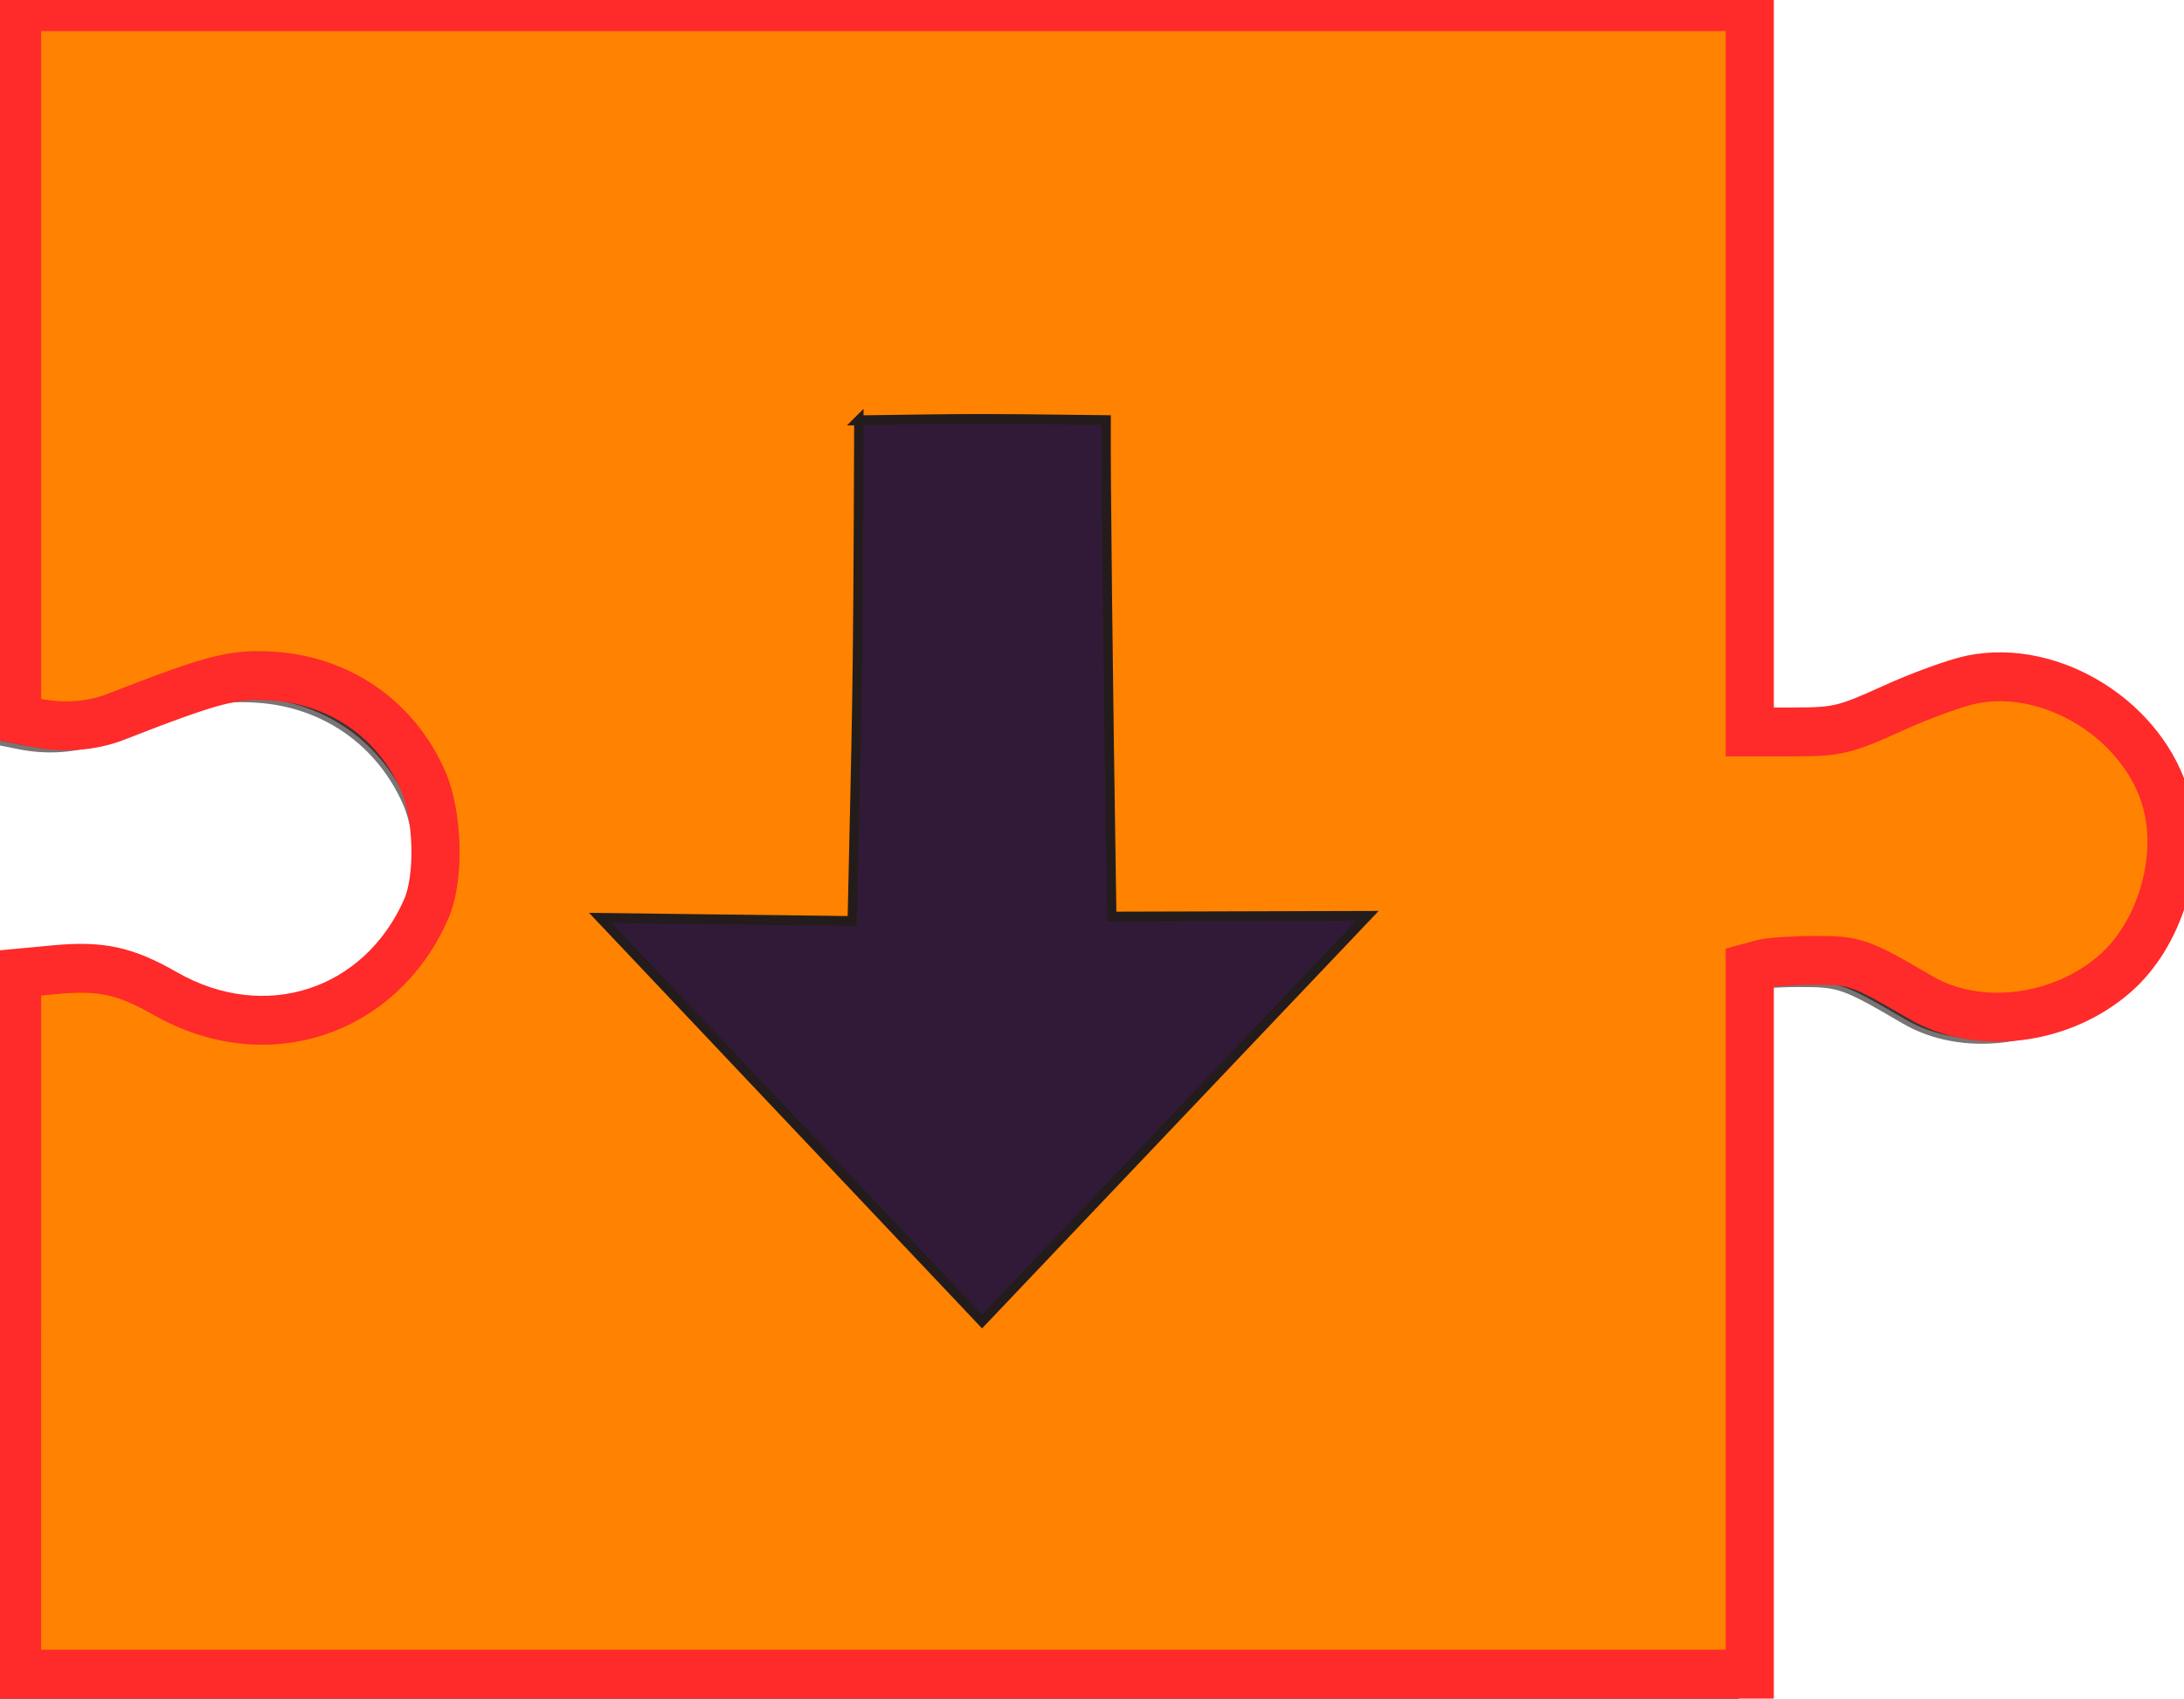 <?xml version="1.0" encoding="UTF-8" standalone="no"?>
<!-- Created with Inkscape (http://www.inkscape.org/) -->

<svg
   xmlns:dc="http://purl.org/dc/elements/1.1/"
   xmlns:cc="http://creativecommons.org/ns#"
   xmlns:rdf="http://www.w3.org/1999/02/22-rdf-syntax-ns#"
   xmlns:svg="http://www.w3.org/2000/svg"
   xmlns="http://www.w3.org/2000/svg"
   xmlns:sodipodi="http://sodipodi.sourceforge.net/DTD/sodipodi-0.dtd"
   xmlns:inkscape="http://www.inkscape.org/namespaces/inkscape"
   width="25.403mm"
   height="19.764mm"
   viewBox="0 0 90.011 70.029"
   id="svg11486"
   version="1.1"
   inkscape:version="0.91 r13725"
   sodipodi:docname="go_back_exit.svg">
  <defs
     id="defs11488" />
  <sodipodi:namedview
     id="base"
     pagecolor="#ffffff"
     bordercolor="#666666"
     borderopacity="1.0"
     inkscape:pageopacity="0.0"
     inkscape:pageshadow="2"
     inkscape:zoom="15.839192"
     inkscape:cx="72.490631"
     inkscape:cy="31.357883"
     inkscape:document-units="px"
     inkscape:current-layer="layer1"
     showgrid="false"
     fit-margin-top="0"
     fit-margin-left="0"
     fit-margin-right="0"
     fit-margin-bottom="0"
     inkscape:window-width="1920"
     inkscape:window-height="1027"
     inkscape:window-x="0"
     inkscape:window-y="0"
     inkscape:window-maximized="1" />
  <g
     inkscape:label="Layer 1"
     inkscape:groupmode="layer"
     id="layer1"
     transform="translate(-1466.423,239.795)">
    <g
       transform="matrix(0.985,0,0,1,1286.295,-19.925)"
       id="layer1-5"
       inkscape:label="Layer 1">
      <g
         style="stroke:#241c1c;stroke-width:0.784;stroke-miterlimit:4;stroke-dasharray:none"
         transform="matrix(0.51,0,0,0.51,-58.478,-516.771)"
         inkscape:export-ydpi="90"
         inkscape:export-xdpi="90"
         inkscape:export-filename="/home/cesar/hd/Dropbox/TTC/TTC/3 - Implementação/web/rope2/src/assets/go_back.png"
         id="g6452">
        <g
           style="fill:#6c5353;stroke:#241c1c;stroke-width:0.98;stroke-miterlimit:4;stroke-dasharray:none;stroke-opacity:0.608"
           id="g6454"
           transform="matrix(0.8,0,0,0.8,417.626,-525.928)">
          <path
             inkscape:connector-curvature="0"
             id="path6456"
             d="m 69.659,1521.029 0,-35.406 3.894,-0.36 c 4.698,-0.434 7.196,0.099 11.285,2.407 10.249,5.784 22.069,2.014 26.779,-8.542 1.396,-3.129 1.231,-9.484 -0.337,-12.981 -2.764,-6.164 -8.497,-10.094 -15.371,-10.536 -4.077,-0.262 -6.005,0.229 -16.154,4.12 -2.479,0.95 -5.402,1.153 -8.293,0.575 l -1.803,-0.36 0,-35.985 0,-35.985 88.845,0 88.845,0 0,36.634 0,36.634 4.683,0 c 4.237,0 5.179,-0.223 9.886,-2.343 2.862,-1.288 6.553,-2.614 8.202,-2.945 8.279,-1.663 17.762,4.226 19.975,12.406 1.595,5.894 -0.703,13.377 -5.323,17.332 -5.541,4.743 -14.034,5.758 -19.897,2.38 -6.241,-3.596 -6.695,-3.753 -10.87,-3.745 -2.233,0 -4.645,0.165 -5.359,0.356 l -1.298,0.348 0,35.701 0,35.702 -88.845,0 -88.845,0 0,-35.406 z"
             style="fill:#6c5353;fill-opacity:1;fill-rule:nonzero;stroke:#241c1c;stroke-width:0.98;stroke-miterlimit:4;stroke-dasharray:none;stroke-dashoffset:0;stroke-opacity:0.608" />
          <g
             id="g6458"
             transform="matrix(-4.373,-4.555,-4.39,4.552,251.826,1479.723)"
             style="fill:#6c5353;fill-opacity:1;stroke:#241c1c;stroke-width:0.155;stroke-miterlimit:4;stroke-dasharray:none;stroke-opacity:0.608">
            <g
               id="g6460"
               style="fill:#6c5353;fill-opacity:1;stroke:#241c1c;stroke-width:0.155;stroke-miterlimit:4;stroke-dasharray:none;stroke-opacity:0.608" />
            <g
               id="g6462"
               style="fill:#6c5353;fill-opacity:1;stroke:#241c1c;stroke-width:0.155;stroke-miterlimit:4;stroke-dasharray:none;stroke-opacity:0.608" />
            <g
               id="g6464"
               style="fill:#6c5353;fill-opacity:1;stroke:#241c1c;stroke-width:0.155;stroke-miterlimit:4;stroke-dasharray:none;stroke-opacity:0.608" />
            <g
               id="g6466"
               style="fill:#6c5353;fill-opacity:1;stroke:#241c1c;stroke-width:0.155;stroke-miterlimit:4;stroke-dasharray:none;stroke-opacity:0.608" />
            <g
               id="g6468"
               style="fill:#6c5353;fill-opacity:1;stroke:#241c1c;stroke-width:0.155;stroke-miterlimit:4;stroke-dasharray:none;stroke-opacity:0.608" />
            <g
               id="g6470"
               style="fill:#6c5353;fill-opacity:1;stroke:#241c1c;stroke-width:0.155;stroke-miterlimit:4;stroke-dasharray:none;stroke-opacity:0.608" />
            <g
               id="g6472"
               style="fill:#6c5353;fill-opacity:1;stroke:#241c1c;stroke-width:0.155;stroke-miterlimit:4;stroke-dasharray:none;stroke-opacity:0.608" />
            <g
               id="g6474"
               style="fill:#6c5353;fill-opacity:1;stroke:#241c1c;stroke-width:0.155;stroke-miterlimit:4;stroke-dasharray:none;stroke-opacity:0.608" />
            <g
               id="g6476"
               style="fill:#6c5353;fill-opacity:1;stroke:#241c1c;stroke-width:0.155;stroke-miterlimit:4;stroke-dasharray:none;stroke-opacity:0.608" />
            <g
               id="g6478"
               style="fill:#6c5353;fill-opacity:1;stroke:#241c1c;stroke-width:0.155;stroke-miterlimit:4;stroke-dasharray:none;stroke-opacity:0.608" />
            <g
               id="g6480"
               style="fill:#6c5353;fill-opacity:1;stroke:#241c1c;stroke-width:0.155;stroke-miterlimit:4;stroke-dasharray:none;stroke-opacity:0.608" />
            <g
               id="g6482"
               style="fill:#6c5353;fill-opacity:1;stroke:#241c1c;stroke-width:0.155;stroke-miterlimit:4;stroke-dasharray:none;stroke-opacity:0.608" />
            <g
               id="g6484"
               style="fill:#6c5353;fill-opacity:1;stroke:#241c1c;stroke-width:0.155;stroke-miterlimit:4;stroke-dasharray:none;stroke-opacity:0.608" />
            <g
               id="g6486"
               style="fill:#6c5353;fill-opacity:1;stroke:#241c1c;stroke-width:0.155;stroke-miterlimit:4;stroke-dasharray:none;stroke-opacity:0.608" />
            <g
               id="g6488"
               style="fill:#6c5353;fill-opacity:1;stroke:#241c1c;stroke-width:0.155;stroke-miterlimit:4;stroke-dasharray:none;stroke-opacity:0.608" />
            <g
               id="g6490"
               style="fill:#6c5353;fill-opacity:1;stroke:#241c1c;stroke-width:0.155;stroke-miterlimit:4;stroke-dasharray:none;stroke-opacity:0.608" />
          </g>
        </g>
        <g
           style="stroke:#241c1c;stroke-width:0.784;stroke-miterlimit:4;stroke-dasharray:none"
           id="g6492">
          <g
             style="stroke:#241c1c;stroke-width:0.98;stroke-miterlimit:4;stroke-dasharray:none"
             inkscape:export-ydpi="90"
             inkscape:export-xdpi="90"
             transform="matrix(0.8,0,0,0.8,418.909,-527.686)"
             id="g6494">
            <path
               inkscape:connector-curvature="0"
               id="path6496"
               d="m 69.659,1521.029 0,-35.406 3.894,-0.36 c 4.698,-0.434 7.196,0.099 11.285,2.407 10.249,5.784 22.069,2.014 26.779,-8.542 1.396,-3.129 1.231,-9.484 -0.337,-12.981 -2.764,-6.164 -8.497,-10.094 -15.371,-10.536 -4.077,-0.262 -6.005,0.229 -16.154,4.12 -2.479,0.95 -5.402,1.153 -8.293,0.575 l -1.803,-0.36 0,-35.985 0,-35.985 88.845,0 88.845,0 0,36.634 0,36.634 4.683,0 c 4.237,0 5.179,-0.223 9.886,-2.343 2.862,-1.288 6.553,-2.614 8.202,-2.945 8.279,-1.663 17.762,4.226 19.975,12.406 1.595,5.894 -0.703,13.377 -5.323,17.332 -5.541,4.743 -14.034,5.758 -19.897,2.38 -6.241,-3.596 -6.695,-3.753 -10.87,-3.745 -2.233,0 -4.645,0.165 -5.359,0.356 l -1.298,0.348 0,35.701 0,35.702 -88.845,0 -88.845,0 0,-35.406 z"
               style="fill:#ff8300;fill-opacity:1;fill-rule:nonzero;stroke:#ff2a2a;stroke-width:4.937;stroke-miterlimit:4;stroke-dasharray:none;stroke-dashoffset:0;stroke-opacity:1" />
            <g
               id="g6498"
               transform="matrix(-4.373,-4.555,-4.39,4.552,251.826,1479.723)"
               style="fill:#311a37;fill-opacity:1;stroke:#241c1c;stroke-width:0.155;stroke-miterlimit:4;stroke-dasharray:none">
              <g
                 id="g6500"
                 style="fill:#311a37;fill-opacity:1;stroke:#241c1c;stroke-width:0.155;stroke-miterlimit:4;stroke-dasharray:none">
                <path
                   sodipodi:nodetypes="cccccccc"
                   id="path6502"
                   d="M 16.43,5.466 C 15.124,4.124 15.146,4.14 13.539,2.569 12.975,3.139 10.768,5.29 7.955,8 l -2.982,-3 0,9 8.949,0 -2.98,-2.913 c 2.303,-2.4 2.286,-2.409 5.488,-5.621 z"
                   inkscape:connector-curvature="0"
                   style="fill:#311a37;fill-opacity:1;stroke:#241c1c;stroke-width:0.155;stroke-miterlimit:4;stroke-dasharray:none" />
              </g>
              <g
                 id="g6504"
                 style="fill:#311a37;fill-opacity:1;stroke:#241c1c;stroke-width:0.155;stroke-miterlimit:4;stroke-dasharray:none" />
              <g
                 id="g6506"
                 style="fill:#311a37;fill-opacity:1;stroke:#241c1c;stroke-width:0.155;stroke-miterlimit:4;stroke-dasharray:none" />
              <g
                 id="g6508"
                 style="fill:#311a37;fill-opacity:1;stroke:#241c1c;stroke-width:0.155;stroke-miterlimit:4;stroke-dasharray:none" />
              <g
                 id="g6510"
                 style="fill:#311a37;fill-opacity:1;stroke:#241c1c;stroke-width:0.155;stroke-miterlimit:4;stroke-dasharray:none" />
              <g
                 id="g6512"
                 style="fill:#311a37;fill-opacity:1;stroke:#241c1c;stroke-width:0.155;stroke-miterlimit:4;stroke-dasharray:none" />
              <g
                 id="g6514"
                 style="fill:#311a37;fill-opacity:1;stroke:#241c1c;stroke-width:0.155;stroke-miterlimit:4;stroke-dasharray:none" />
              <g
                 id="g6516"
                 style="fill:#311a37;fill-opacity:1;stroke:#241c1c;stroke-width:0.155;stroke-miterlimit:4;stroke-dasharray:none" />
              <g
                 id="g6518"
                 style="fill:#311a37;fill-opacity:1;stroke:#241c1c;stroke-width:0.155;stroke-miterlimit:4;stroke-dasharray:none" />
              <g
                 id="g6520"
                 style="fill:#311a37;fill-opacity:1;stroke:#241c1c;stroke-width:0.155;stroke-miterlimit:4;stroke-dasharray:none" />
              <g
                 id="g6522"
                 style="fill:#311a37;fill-opacity:1;stroke:#241c1c;stroke-width:0.155;stroke-miterlimit:4;stroke-dasharray:none" />
              <g
                 id="g6524"
                 style="fill:#311a37;fill-opacity:1;stroke:#241c1c;stroke-width:0.155;stroke-miterlimit:4;stroke-dasharray:none" />
              <g
                 id="g6526"
                 style="fill:#311a37;fill-opacity:1;stroke:#241c1c;stroke-width:0.155;stroke-miterlimit:4;stroke-dasharray:none" />
              <g
                 id="g6528"
                 style="fill:#311a37;fill-opacity:1;stroke:#241c1c;stroke-width:0.155;stroke-miterlimit:4;stroke-dasharray:none" />
              <g
                 id="g6530"
                 style="fill:#311a37;fill-opacity:1;stroke:#241c1c;stroke-width:0.155;stroke-miterlimit:4;stroke-dasharray:none" />
              <g
                 id="g6532"
                 style="fill:#311a37;fill-opacity:1;stroke:#241c1c;stroke-width:0.155;stroke-miterlimit:4;stroke-dasharray:none" />
            </g>
          </g>
        </g>
      </g>
    </g>
  </g>
</svg>

